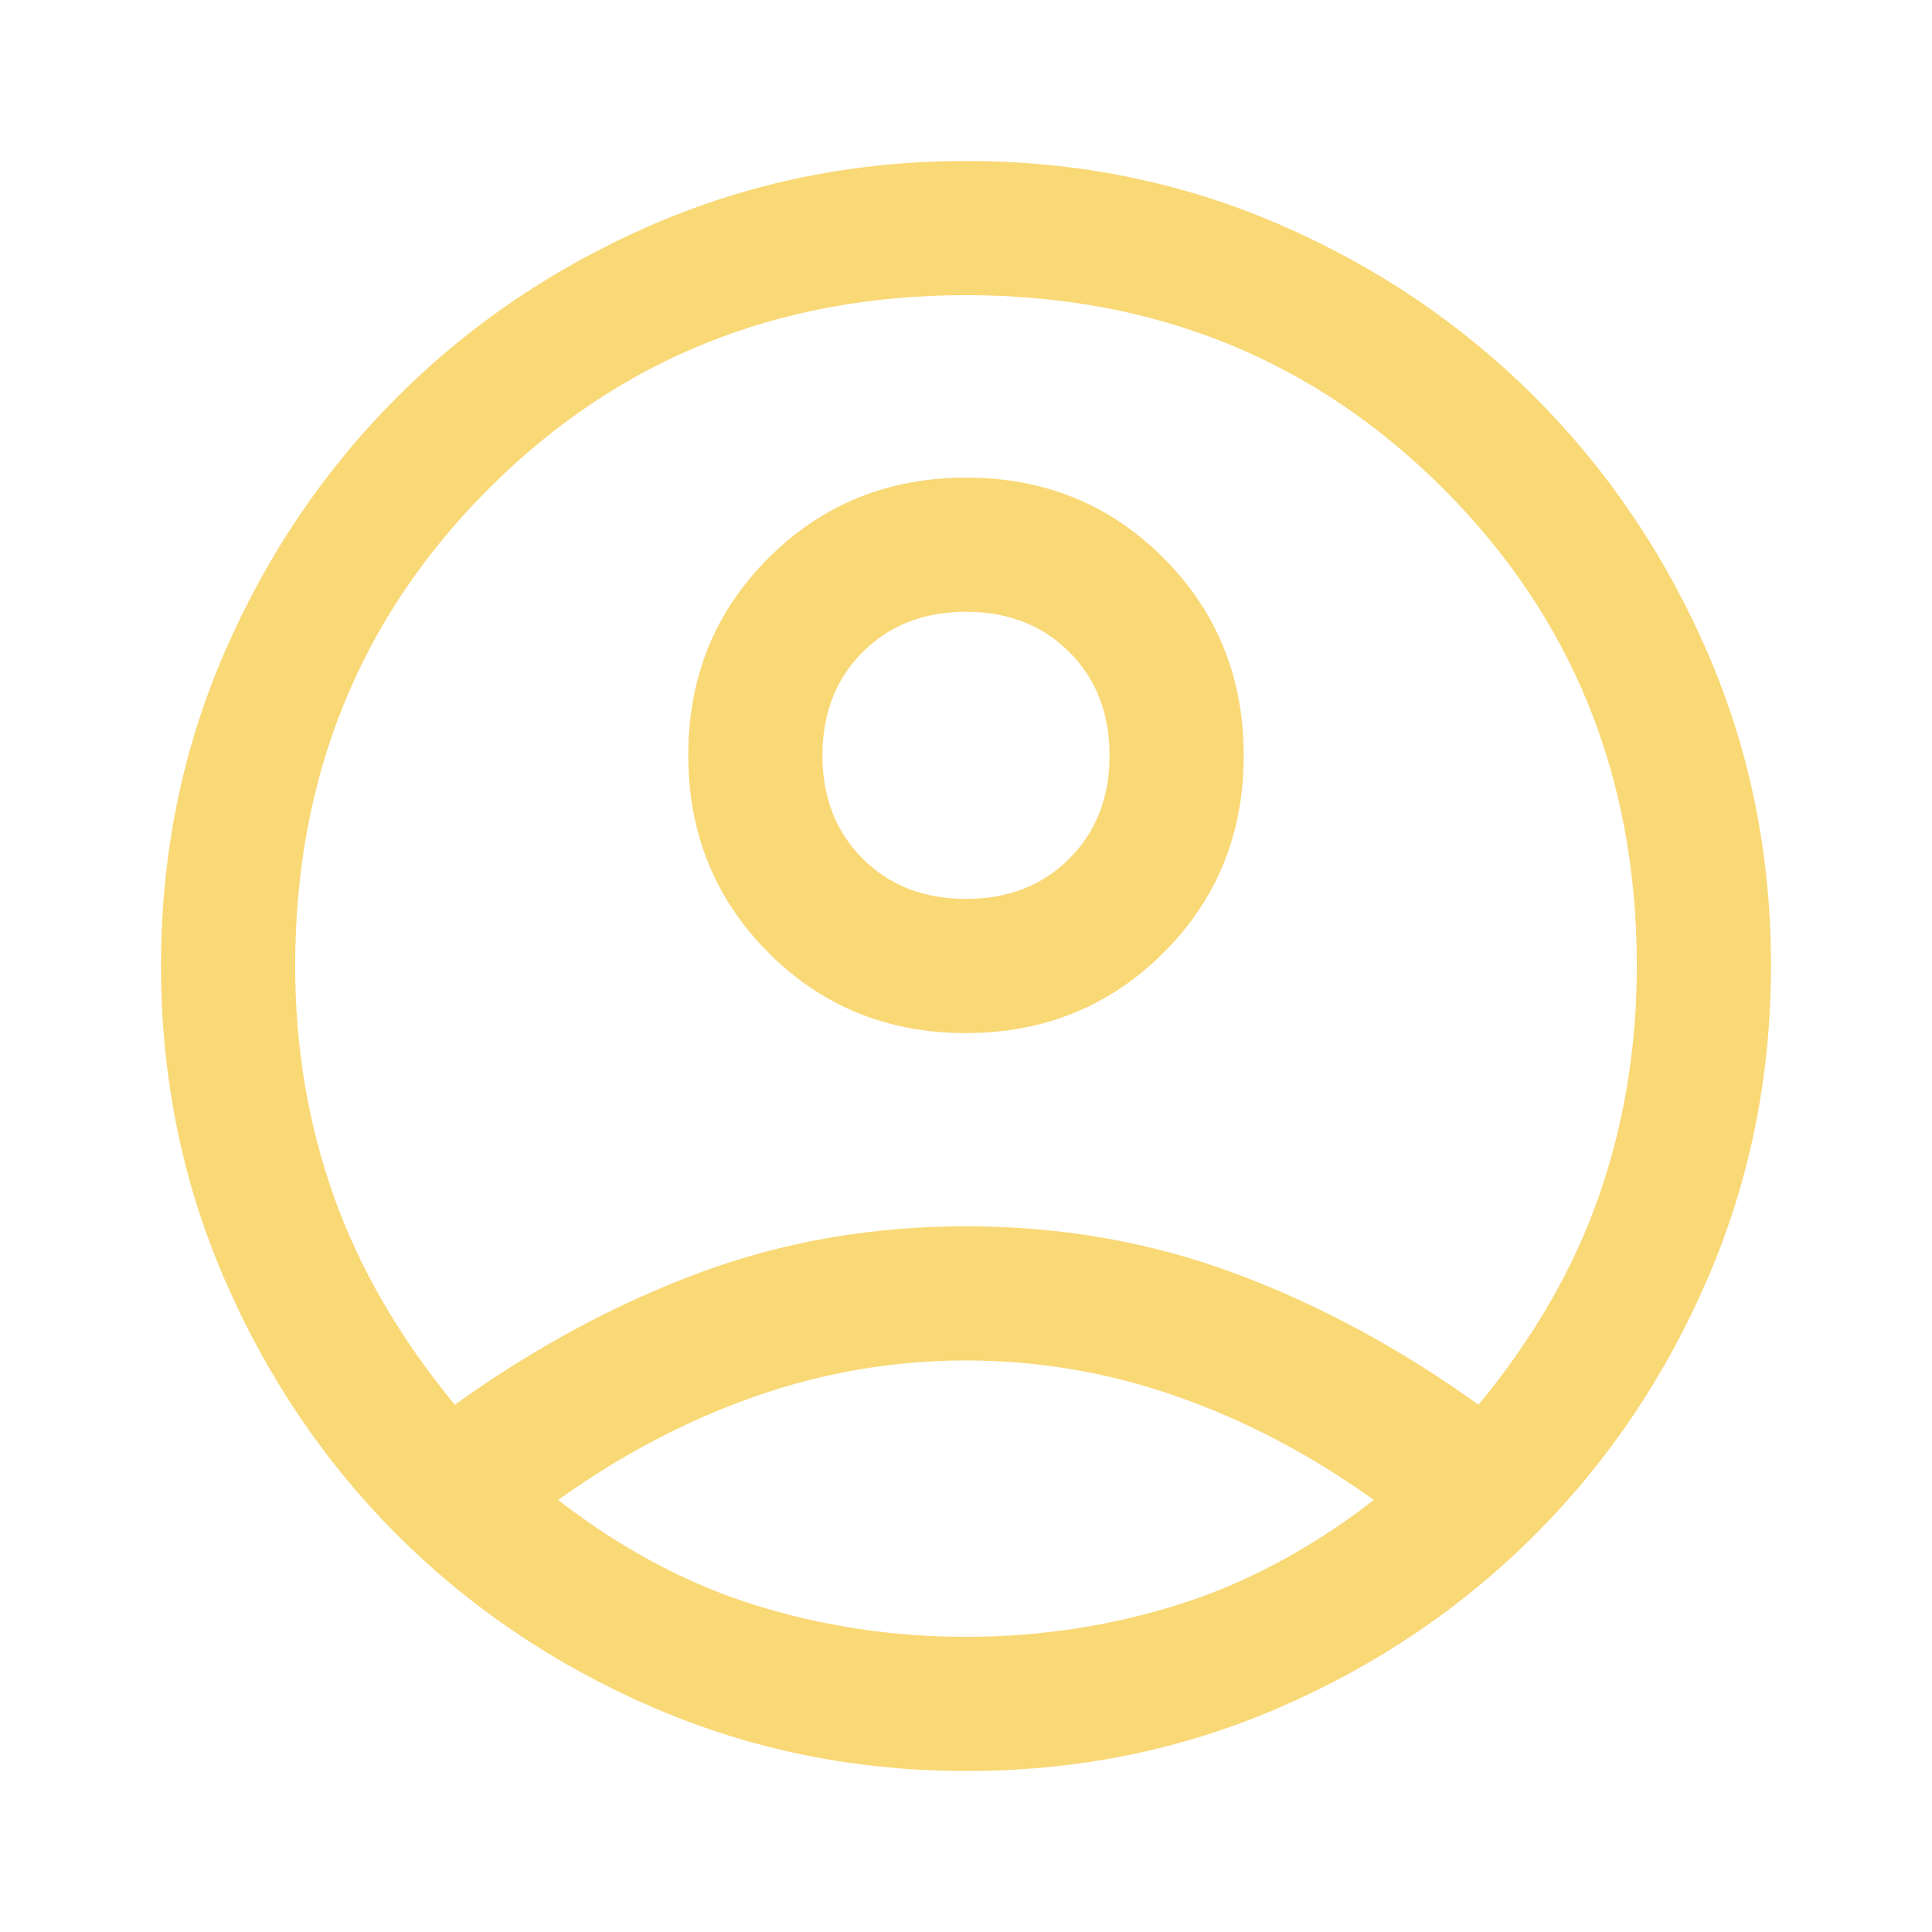 <svg xmlns="http://www.w3.org/2000/svg" height="40px" viewBox="0 -960 960 960" width="40px" fill="#F9D876"><path d="M226-262q59-42.33 121.33-65.5 62.34-23.17 132.67-23.17 70.33 0 133 23.17T734.67-262q41-49.67 59.83-103.67T813.33-480q0-141-96.16-237.17Q621-813.33 480-813.33t-237.17 96.16Q146.67-621 146.67-480q0 60.33 19.16 114.33Q185-311.67 226-262Zm253.88-184.67q-58.21 0-98.05-39.95Q342-526.58 342-584.79t39.96-98.04q39.95-39.84 98.16-39.84 58.21 0 98.05 39.96Q618-642.75 618-584.54t-39.96 98.04q-39.95 39.83-98.16 39.83ZM480.31-80q-82.64 0-155.64-31.5-73-31.5-127.34-85.83Q143-251.67 111.5-324.51T80-480.18q0-82.82 31.5-155.49 31.5-72.66 85.83-127Q251.67-817 324.51-848.5T480.18-880q82.82 0 155.49 31.5 72.66 31.5 127 85.83Q817-708.33 848.5-635.65 880-562.96 880-480.31q0 82.64-31.5 155.64-31.5 73-85.83 127.34Q708.33-143 635.65-111.5 562.96-80 480.31-80Zm-.31-66.67q54.33 0 105-15.83t97.67-52.17q-47-33.66-98-51.5Q533.67-284 480-284t-104.67 17.83q-51 17.84-98 51.5 47 36.34 97.67 52.17 50.67 15.83 105 15.83Zm0-366.66q31.33 0 51.33-20t20-51.34q0-31.33-20-51.33T480-656q-31.33 0-51.33 20t-20 51.33q0 31.34 20 51.34 20 20 51.33 20Zm0-71.34Zm0 369.34Z"/></svg>
